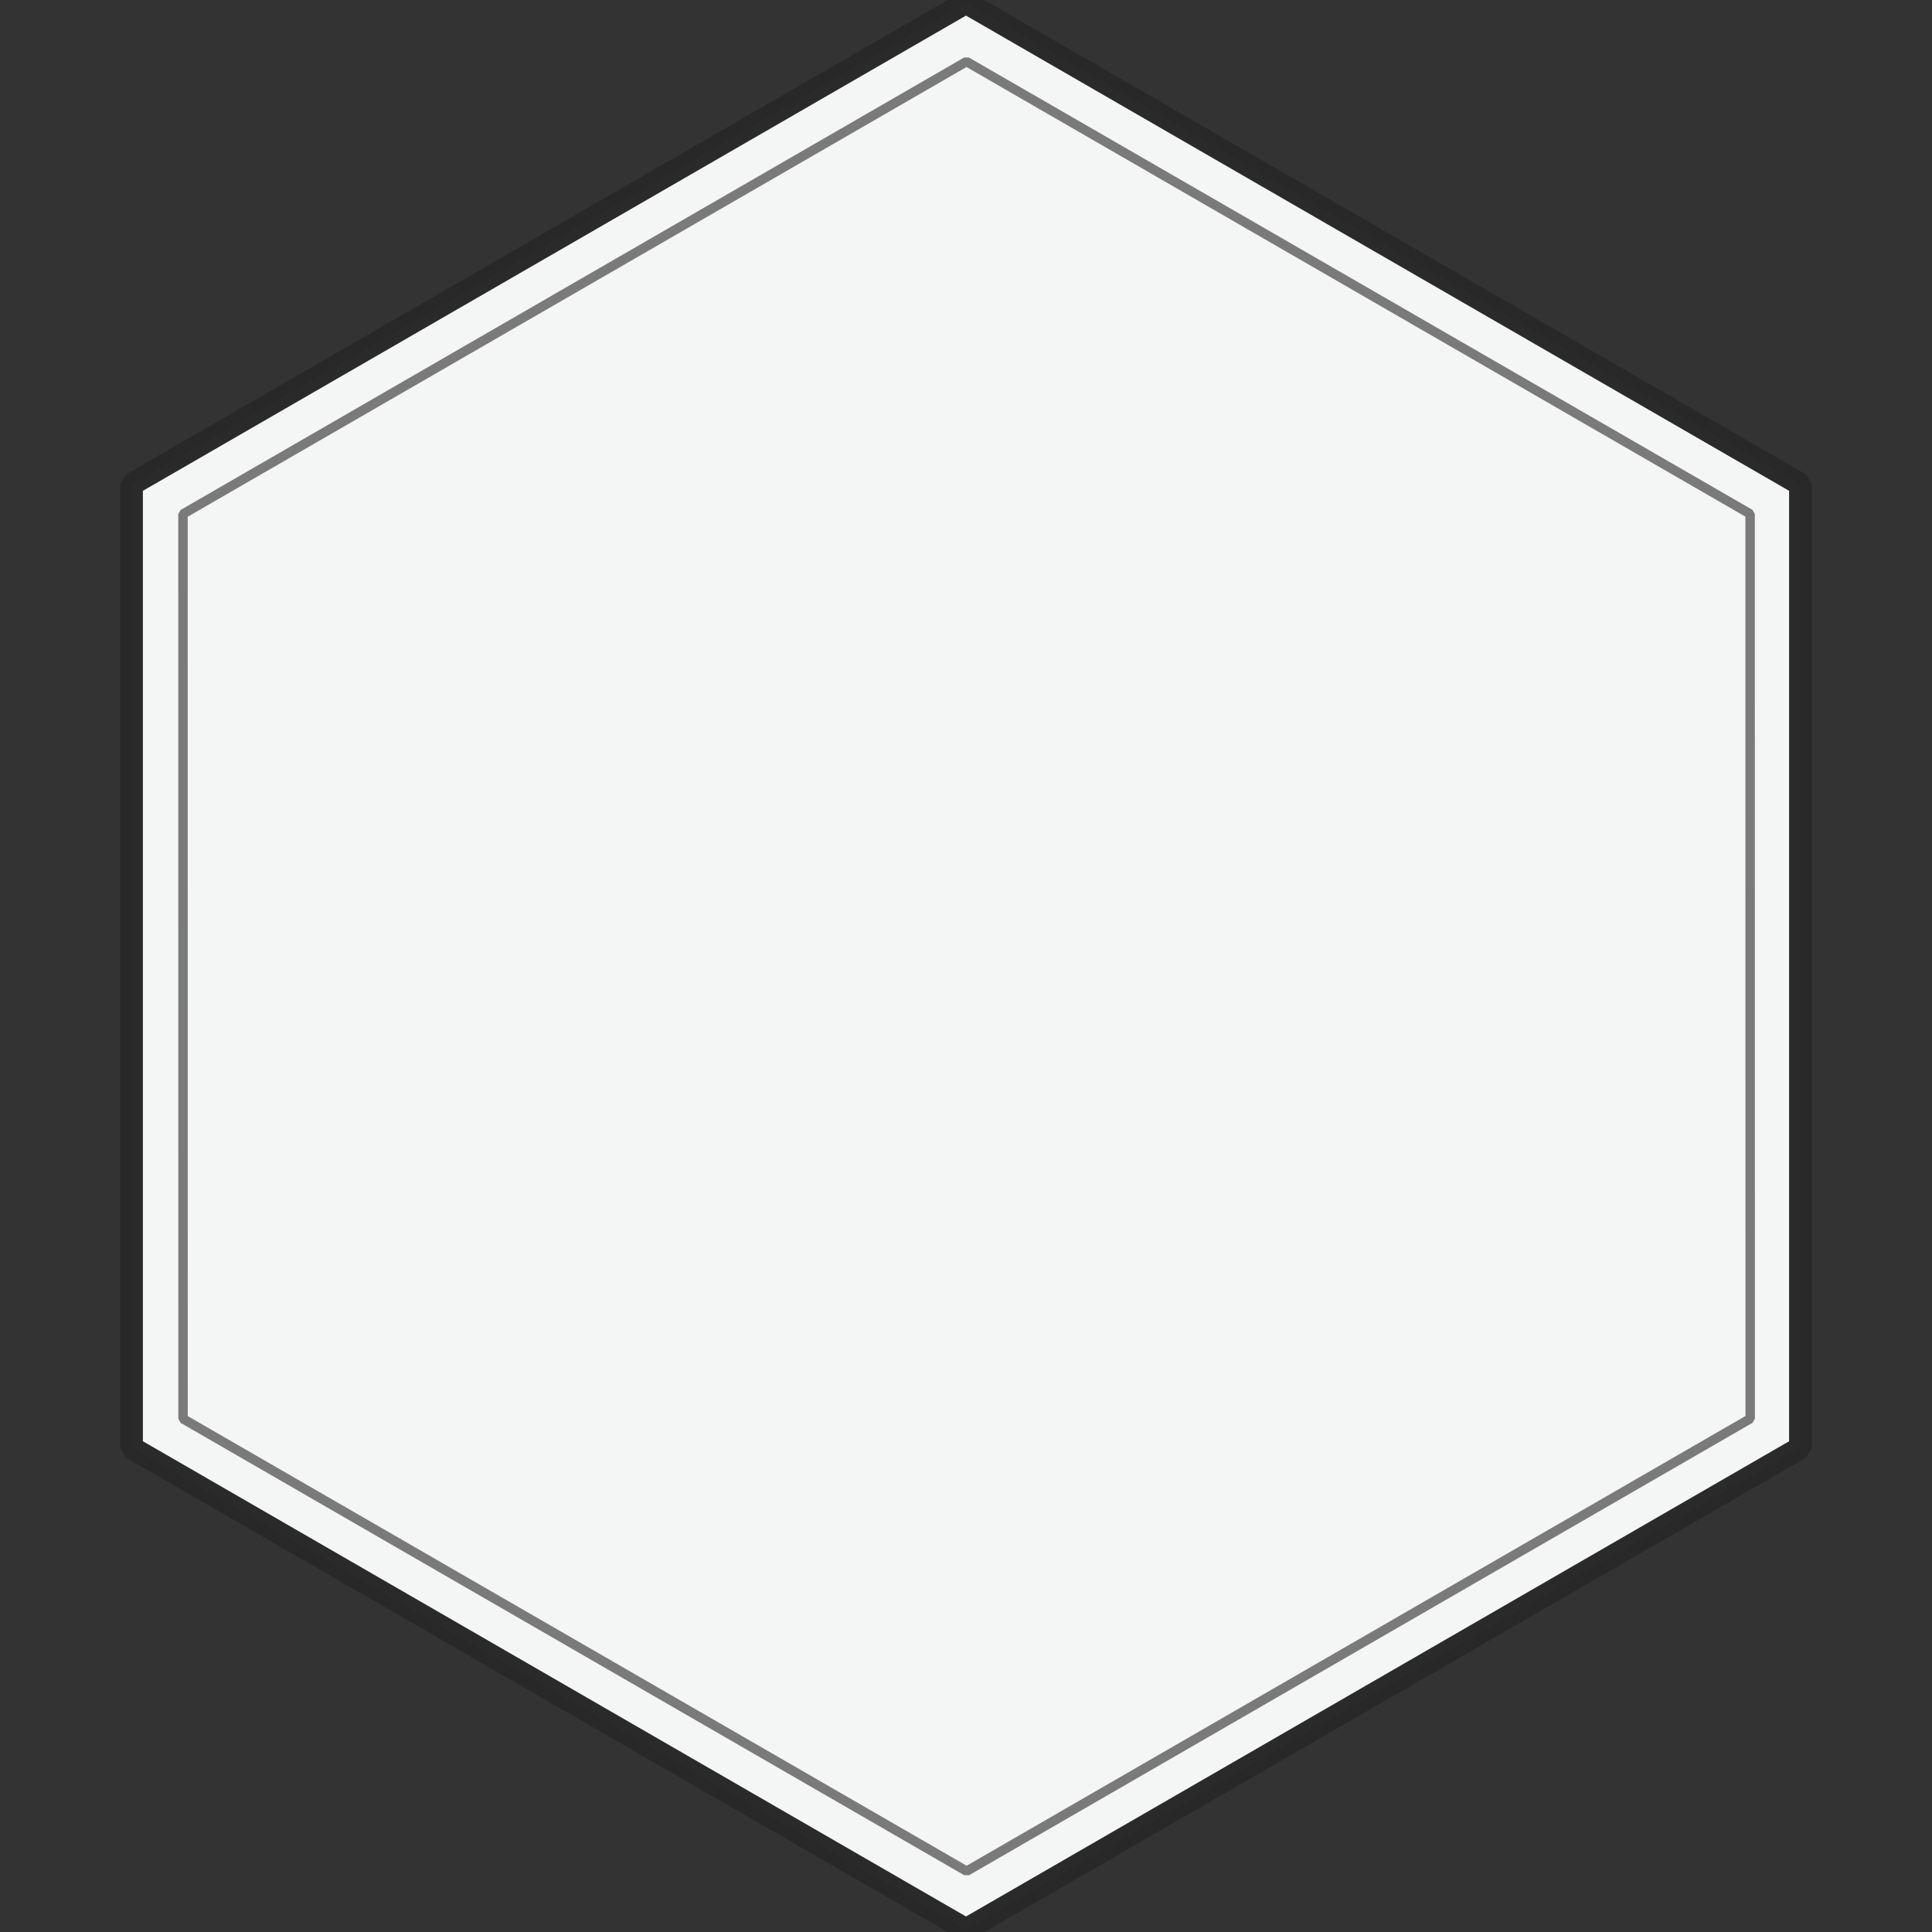 <?xml version="1.0" encoding="UTF-8"?>
<svg version="1.1" viewBox="0 0 512 512" xmlns="http://www.w3.org/2000/svg" xmlns:cc="http://creativecommons.org/ns#" xmlns:dc="http://purl.org/dc/elements/1.1/" xmlns:rdf="http://www.w3.org/1999/02/22-rdf-syntax-ns#">
 <rect x="0" y="0" width="512" height="512" fill="#333333" stroke="none"/>
 <g transform="translate(-187.25 -348.05)" fill="#f5f8f8" stroke="#282828" stroke-width="6">
  <path d="m664.38 731.73-221.13 127.67-221.13-127.67-6.7e-4 -255.34 221.13-127.67 221.13 127.67z" fill="#f5f8f8" opacity=".988" stroke="#282828" stroke-linejoin="bevel" stroke-width="6" style="paint-order:markers fill stroke"/>
 </g>
 <g transform="matrix(.939 0 0 .939 -15.817 16.132)" stroke="#787878" stroke-width="2.664">
  <path transform="matrix(.878 -.507 .507 .878 -43.031 191.41)" d="m378.44 436.99-251.86-1e-5 -125.93-218.12 125.93-218.12 251.86 1.229e-5 125.93 218.12z" fill="none" opacity=".988" stroke="#787878" stroke-linejoin="bevel" stroke-width="2.627" style="paint-order:markers fill stroke"/>
 </g>
</svg>
